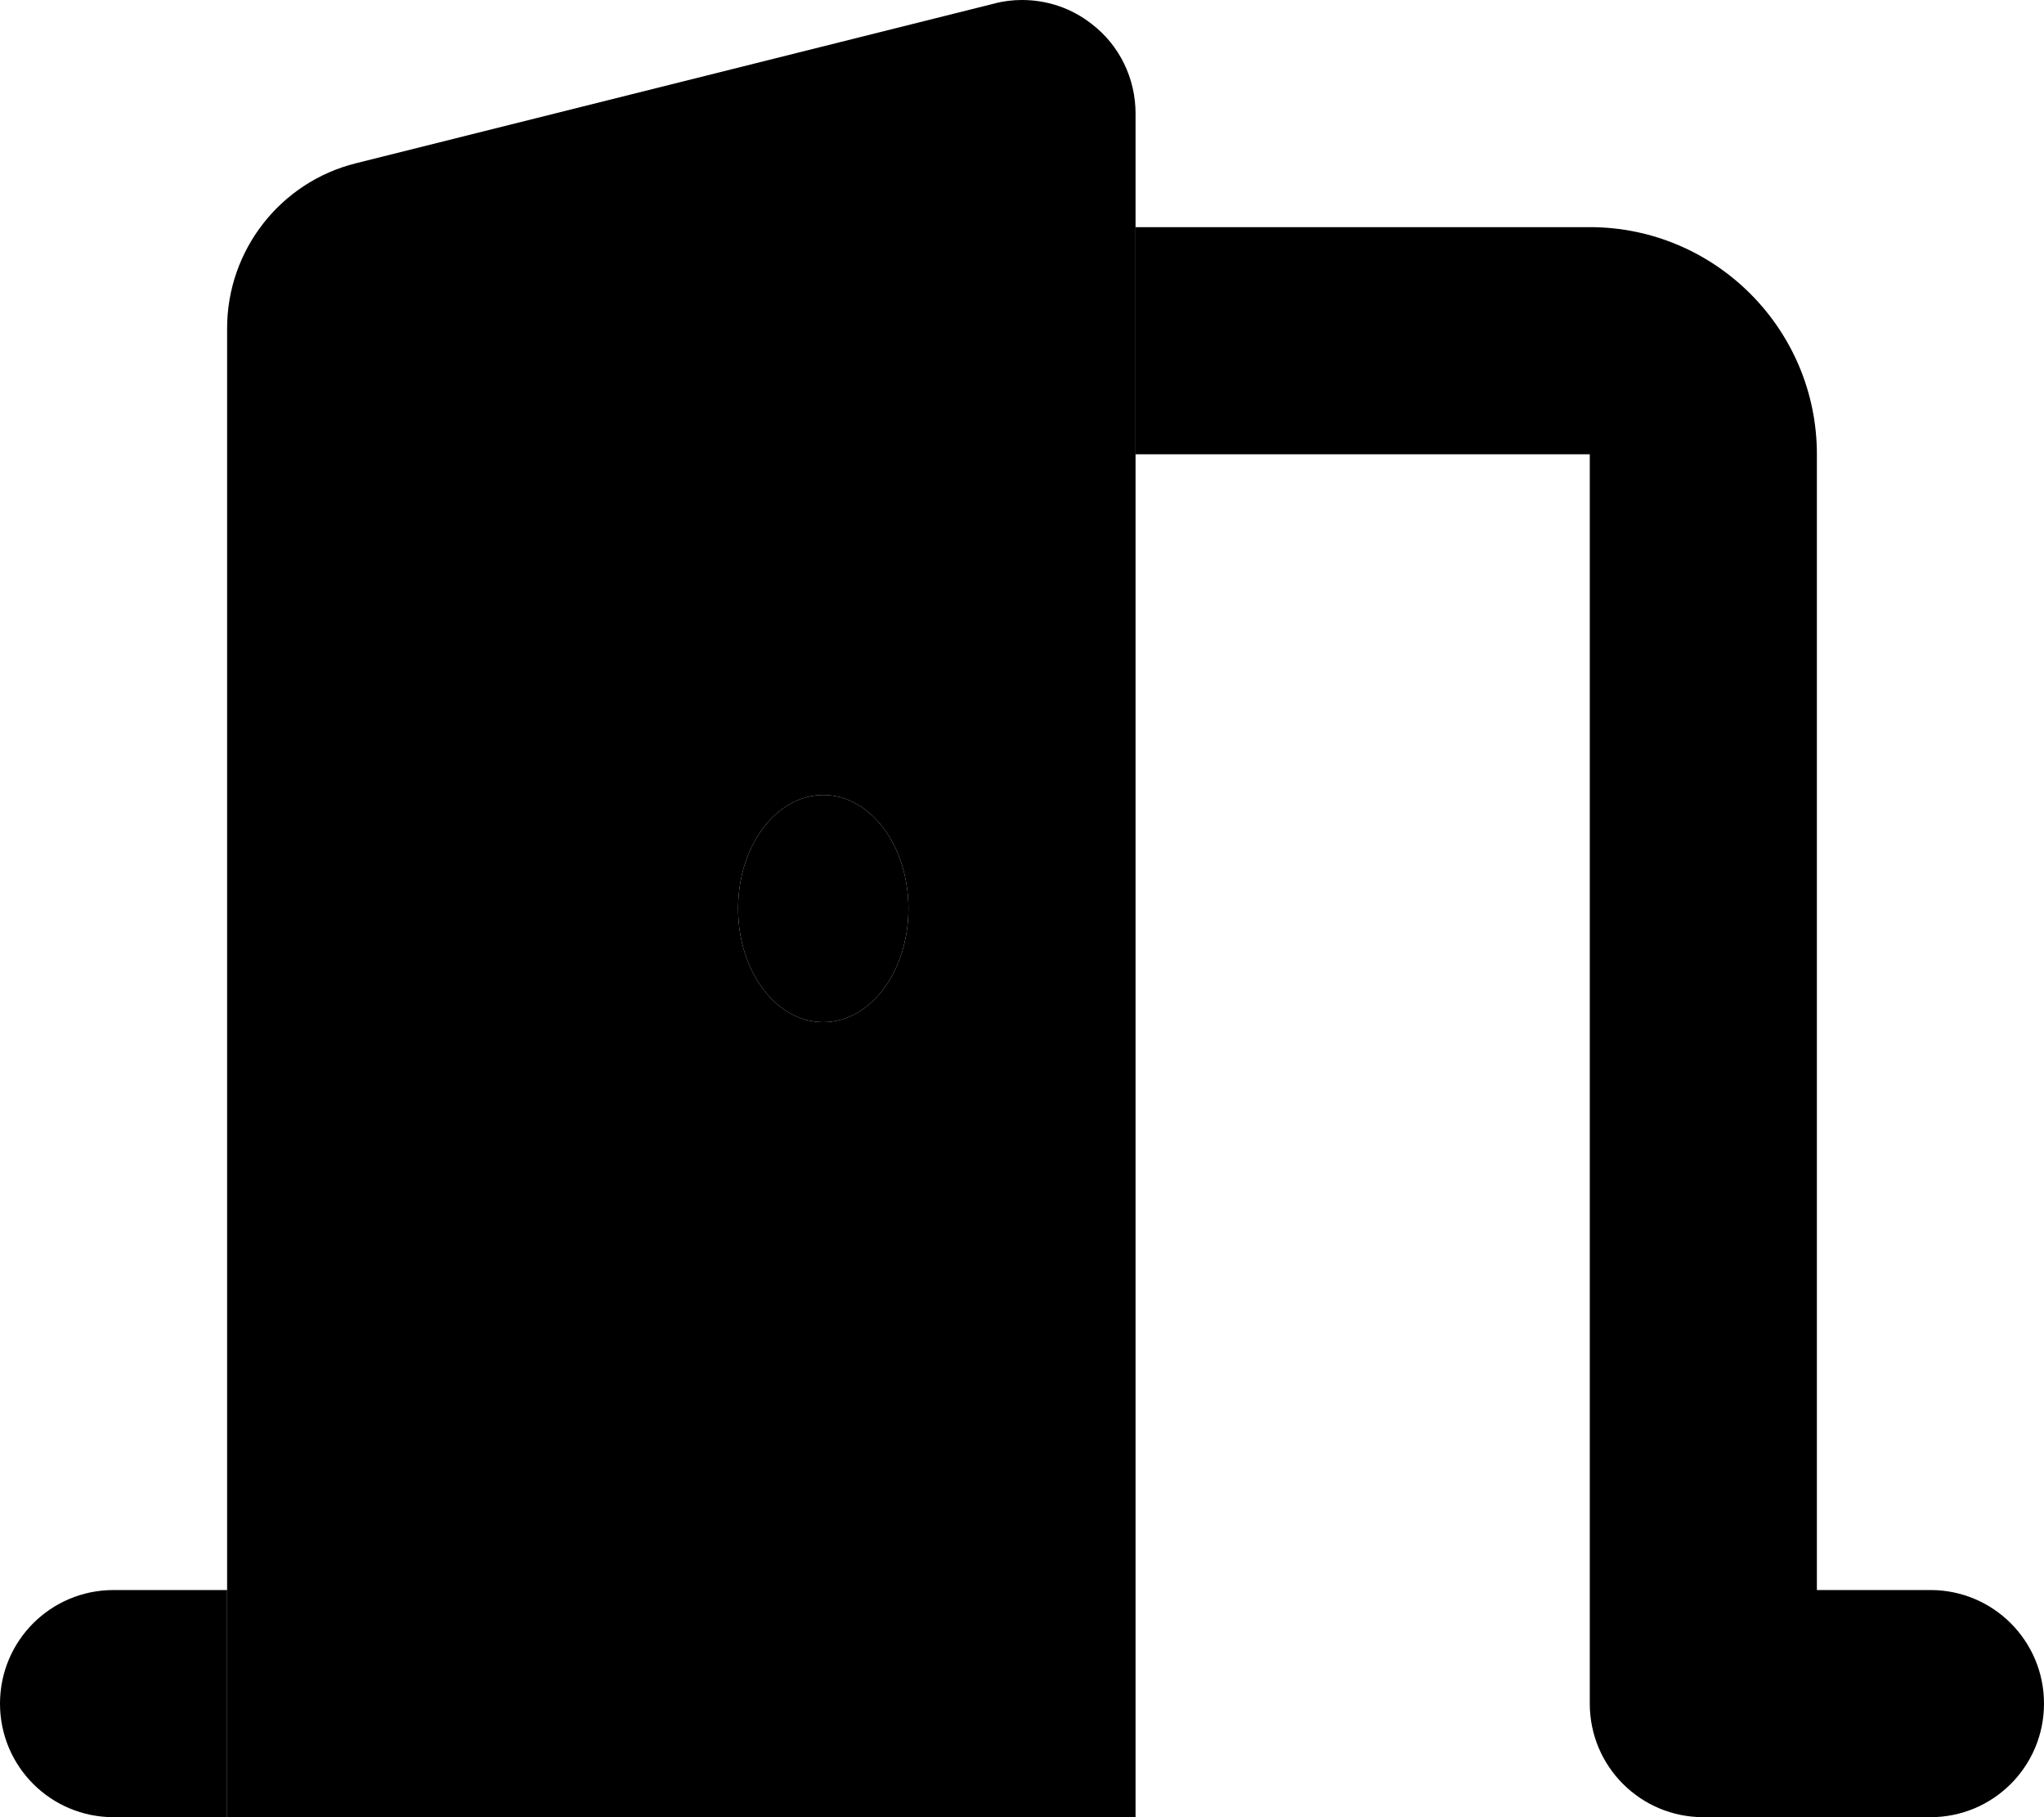 <svg xmlns="http://www.w3.org/2000/svg" viewBox="0 0 576 512"><path class="pr-icon-duotone-secondary" d="M64 92.5L64 448l0 32 0 32 32 0 192 0 32 0 0-32 0-352 0-64 0-32c0-9.9-4.5-19.2-12.3-25.2C302 2.3 295.1 0 288 0c-2.6 0-5.2 .3-7.8 1l-179.9 45C79 51.3 64 70.5 64 92.5zM208 256c0-17.7 10.7-32 24-32s24 14.3 24 32s-10.7 32-24 32s-24-14.3-24-32z"/><path class="pr-icon-duotone-primary" d="M320 128l128 0 0 352c0 17.7 14.3 32 32 32l64 0c17.7 0 32-14.3 32-32s-14.3-32-32-32l-32 0 0-320c0-35.3-28.7-64-64-64L320 64l0 64zM32 448c-17.7 0-32 14.3-32 32s14.3 32 32 32l32 0 0-64-32 0zM232 288c13.3 0 24-14.3 24-32s-10.7-32-24-32s-24 14.3-24 32s10.7 32 24 32z"/></svg>
